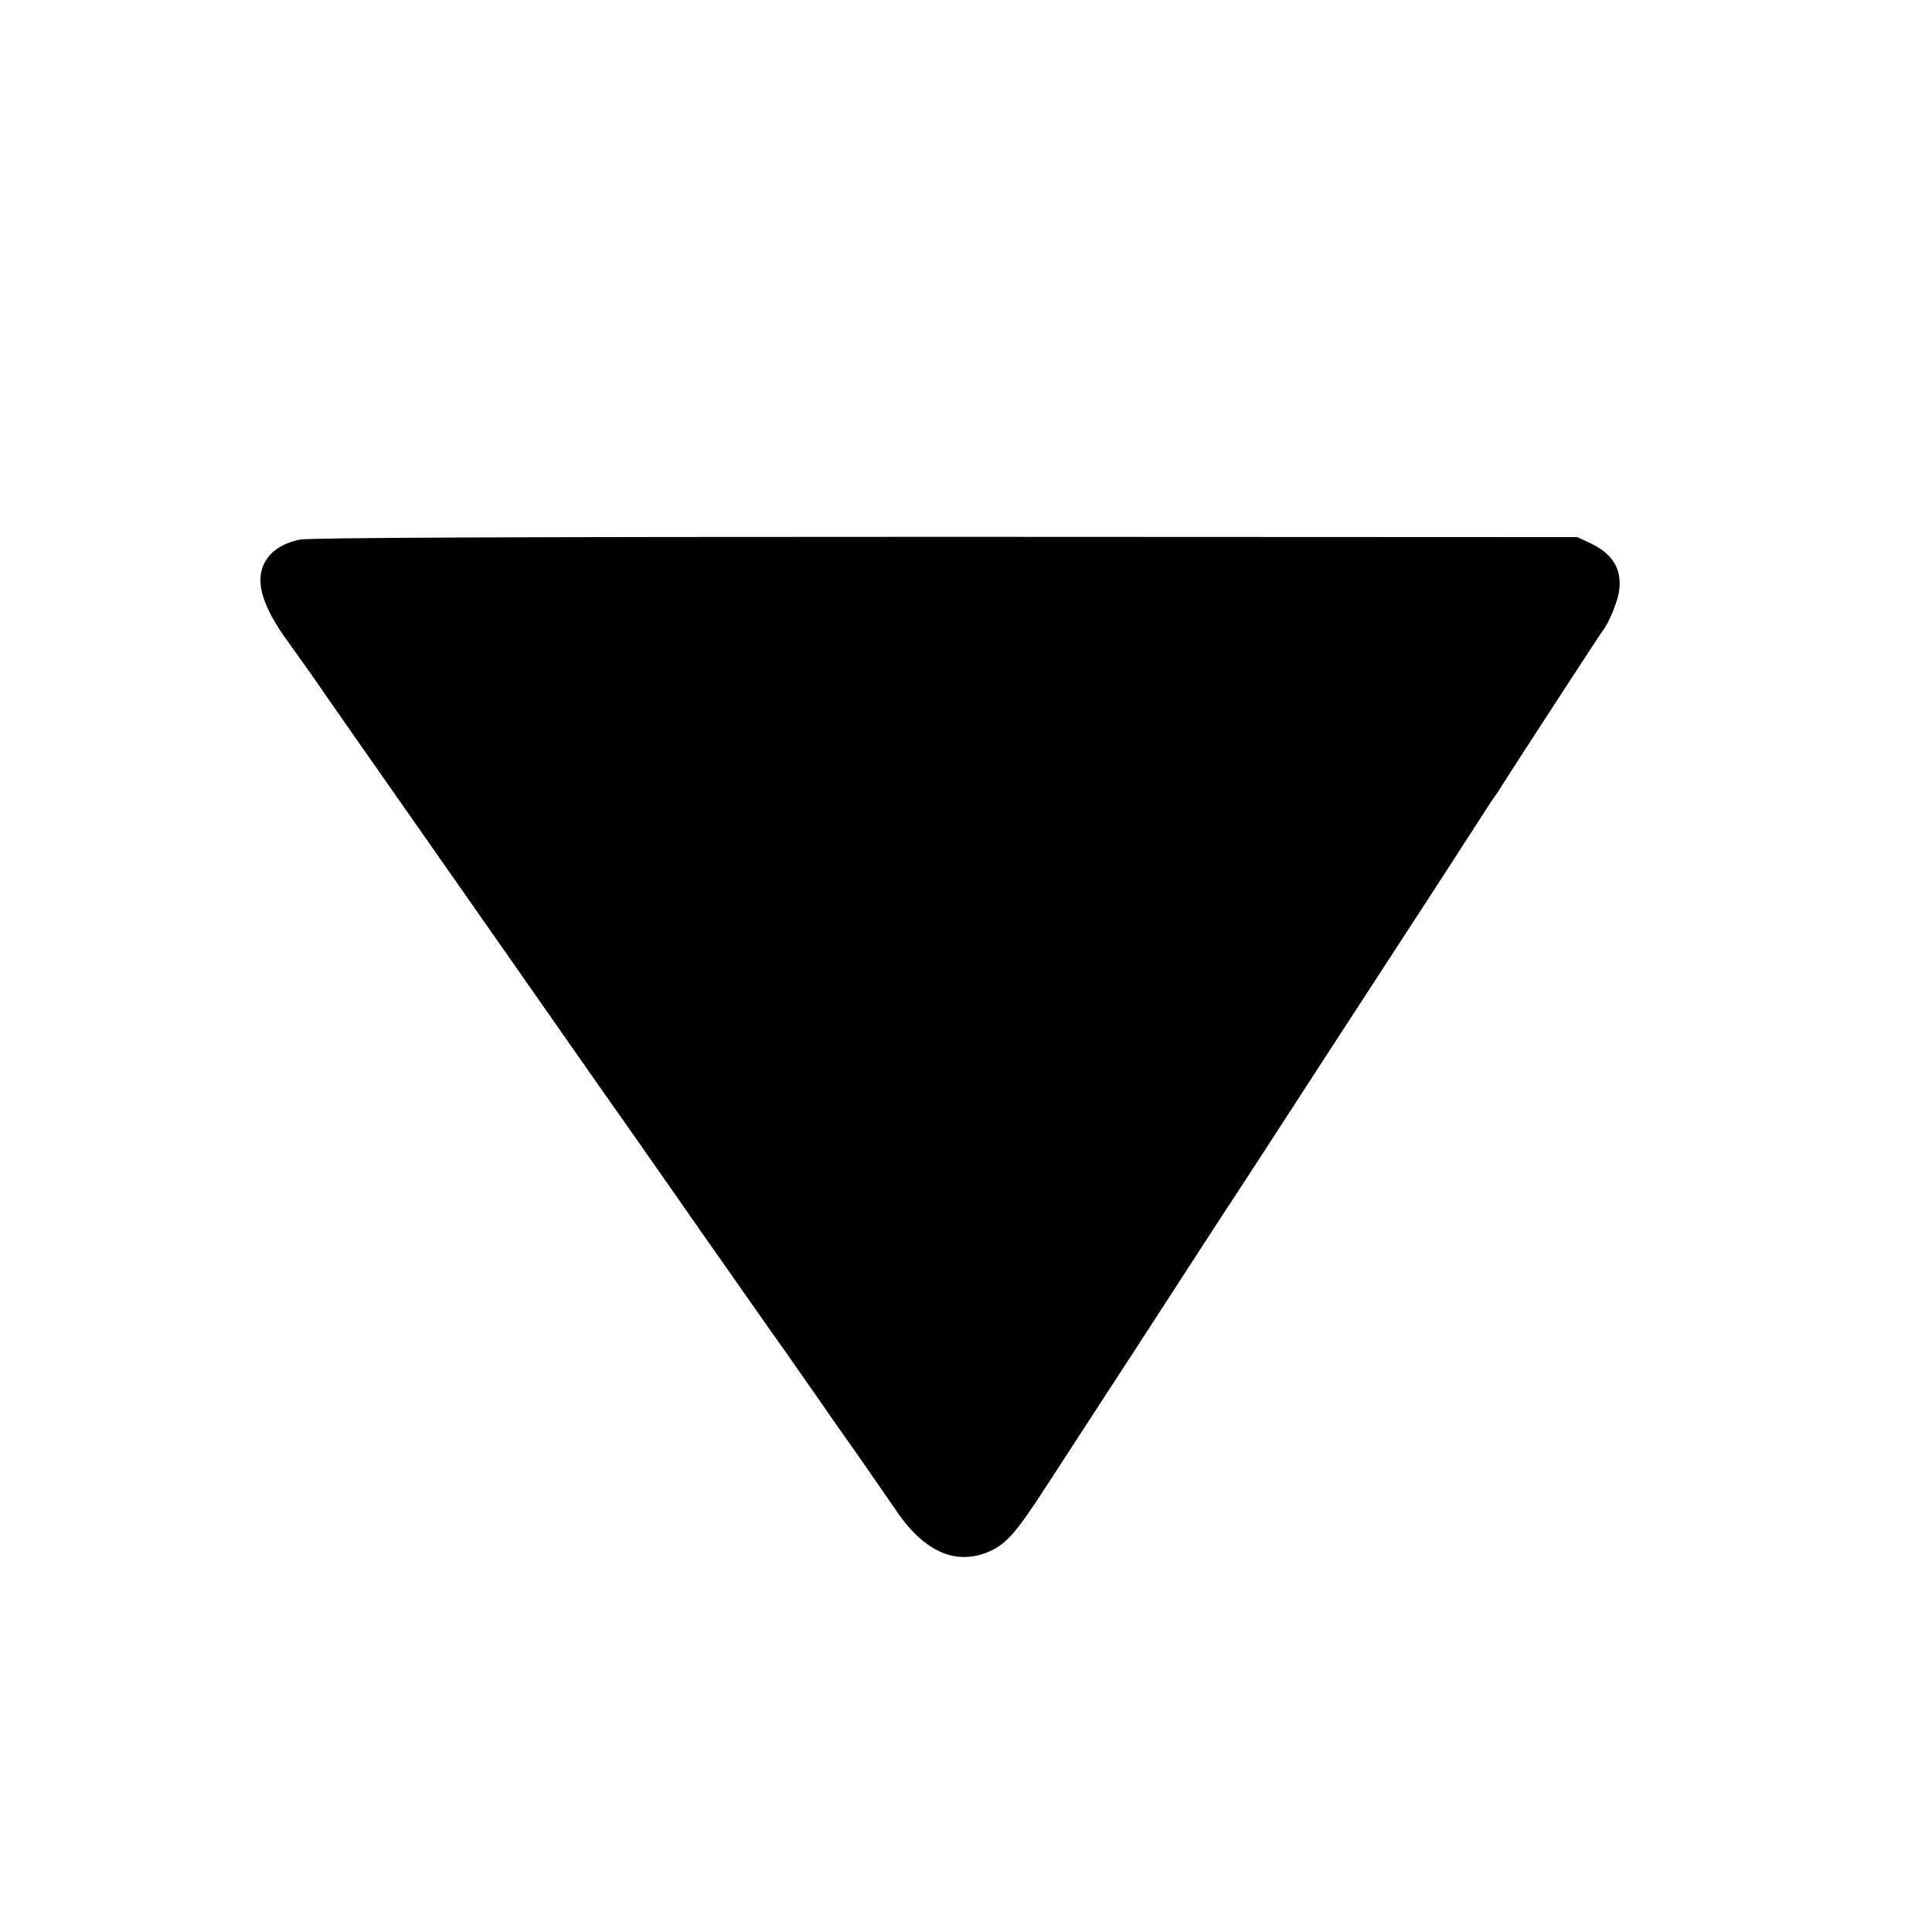 <?xml version="1.0" standalone="no"?>
<!DOCTYPE svg PUBLIC "-//W3C//DTD SVG 20010904//EN"
 "http://www.w3.org/TR/2001/REC-SVG-20010904/DTD/svg10.dtd">
<svg version="1.0" xmlns="http://www.w3.org/2000/svg"
 width="700pt" height="700pt" viewBox="0 0 700 700"
 preserveAspectRatio="xMidYMid meet">
<g transform="translate(0,700) scale(0.1,-0.1)"
fill="#000000" stroke="none">
<path d="M1087 5045 c-64 -13 -109 -43 -131 -89 -32 -67 -3 -158 91 -286 26
-36 66 -92 89 -125 22 -33 252 -362 510 -730 258 -369 476 -680 484 -692 8
-12 69 -98 135 -192 66 -94 192 -274 279 -399 88 -125 202 -288 254 -362 53
-74 120 -171 151 -215 30 -44 103 -148 161 -230 58 -83 118 -171 135 -195 102
-153 219 -204 340 -151 61 27 97 68 206 236 50 77 155 239 234 360 79 121 203
312 276 425 73 113 174 268 225 345 50 77 176 271 279 430 104 160 225 346
270 415 100 153 149 229 253 390 44 69 84 130 89 136 4 5 13 18 18 27 32 52
362 559 372 572 20 23 53 103 59 141 12 81 -22 138 -106 177 l-45 21 -2287 1
c-1573 0 -2304 -3 -2341 -10z"/>
</g>
</svg>
